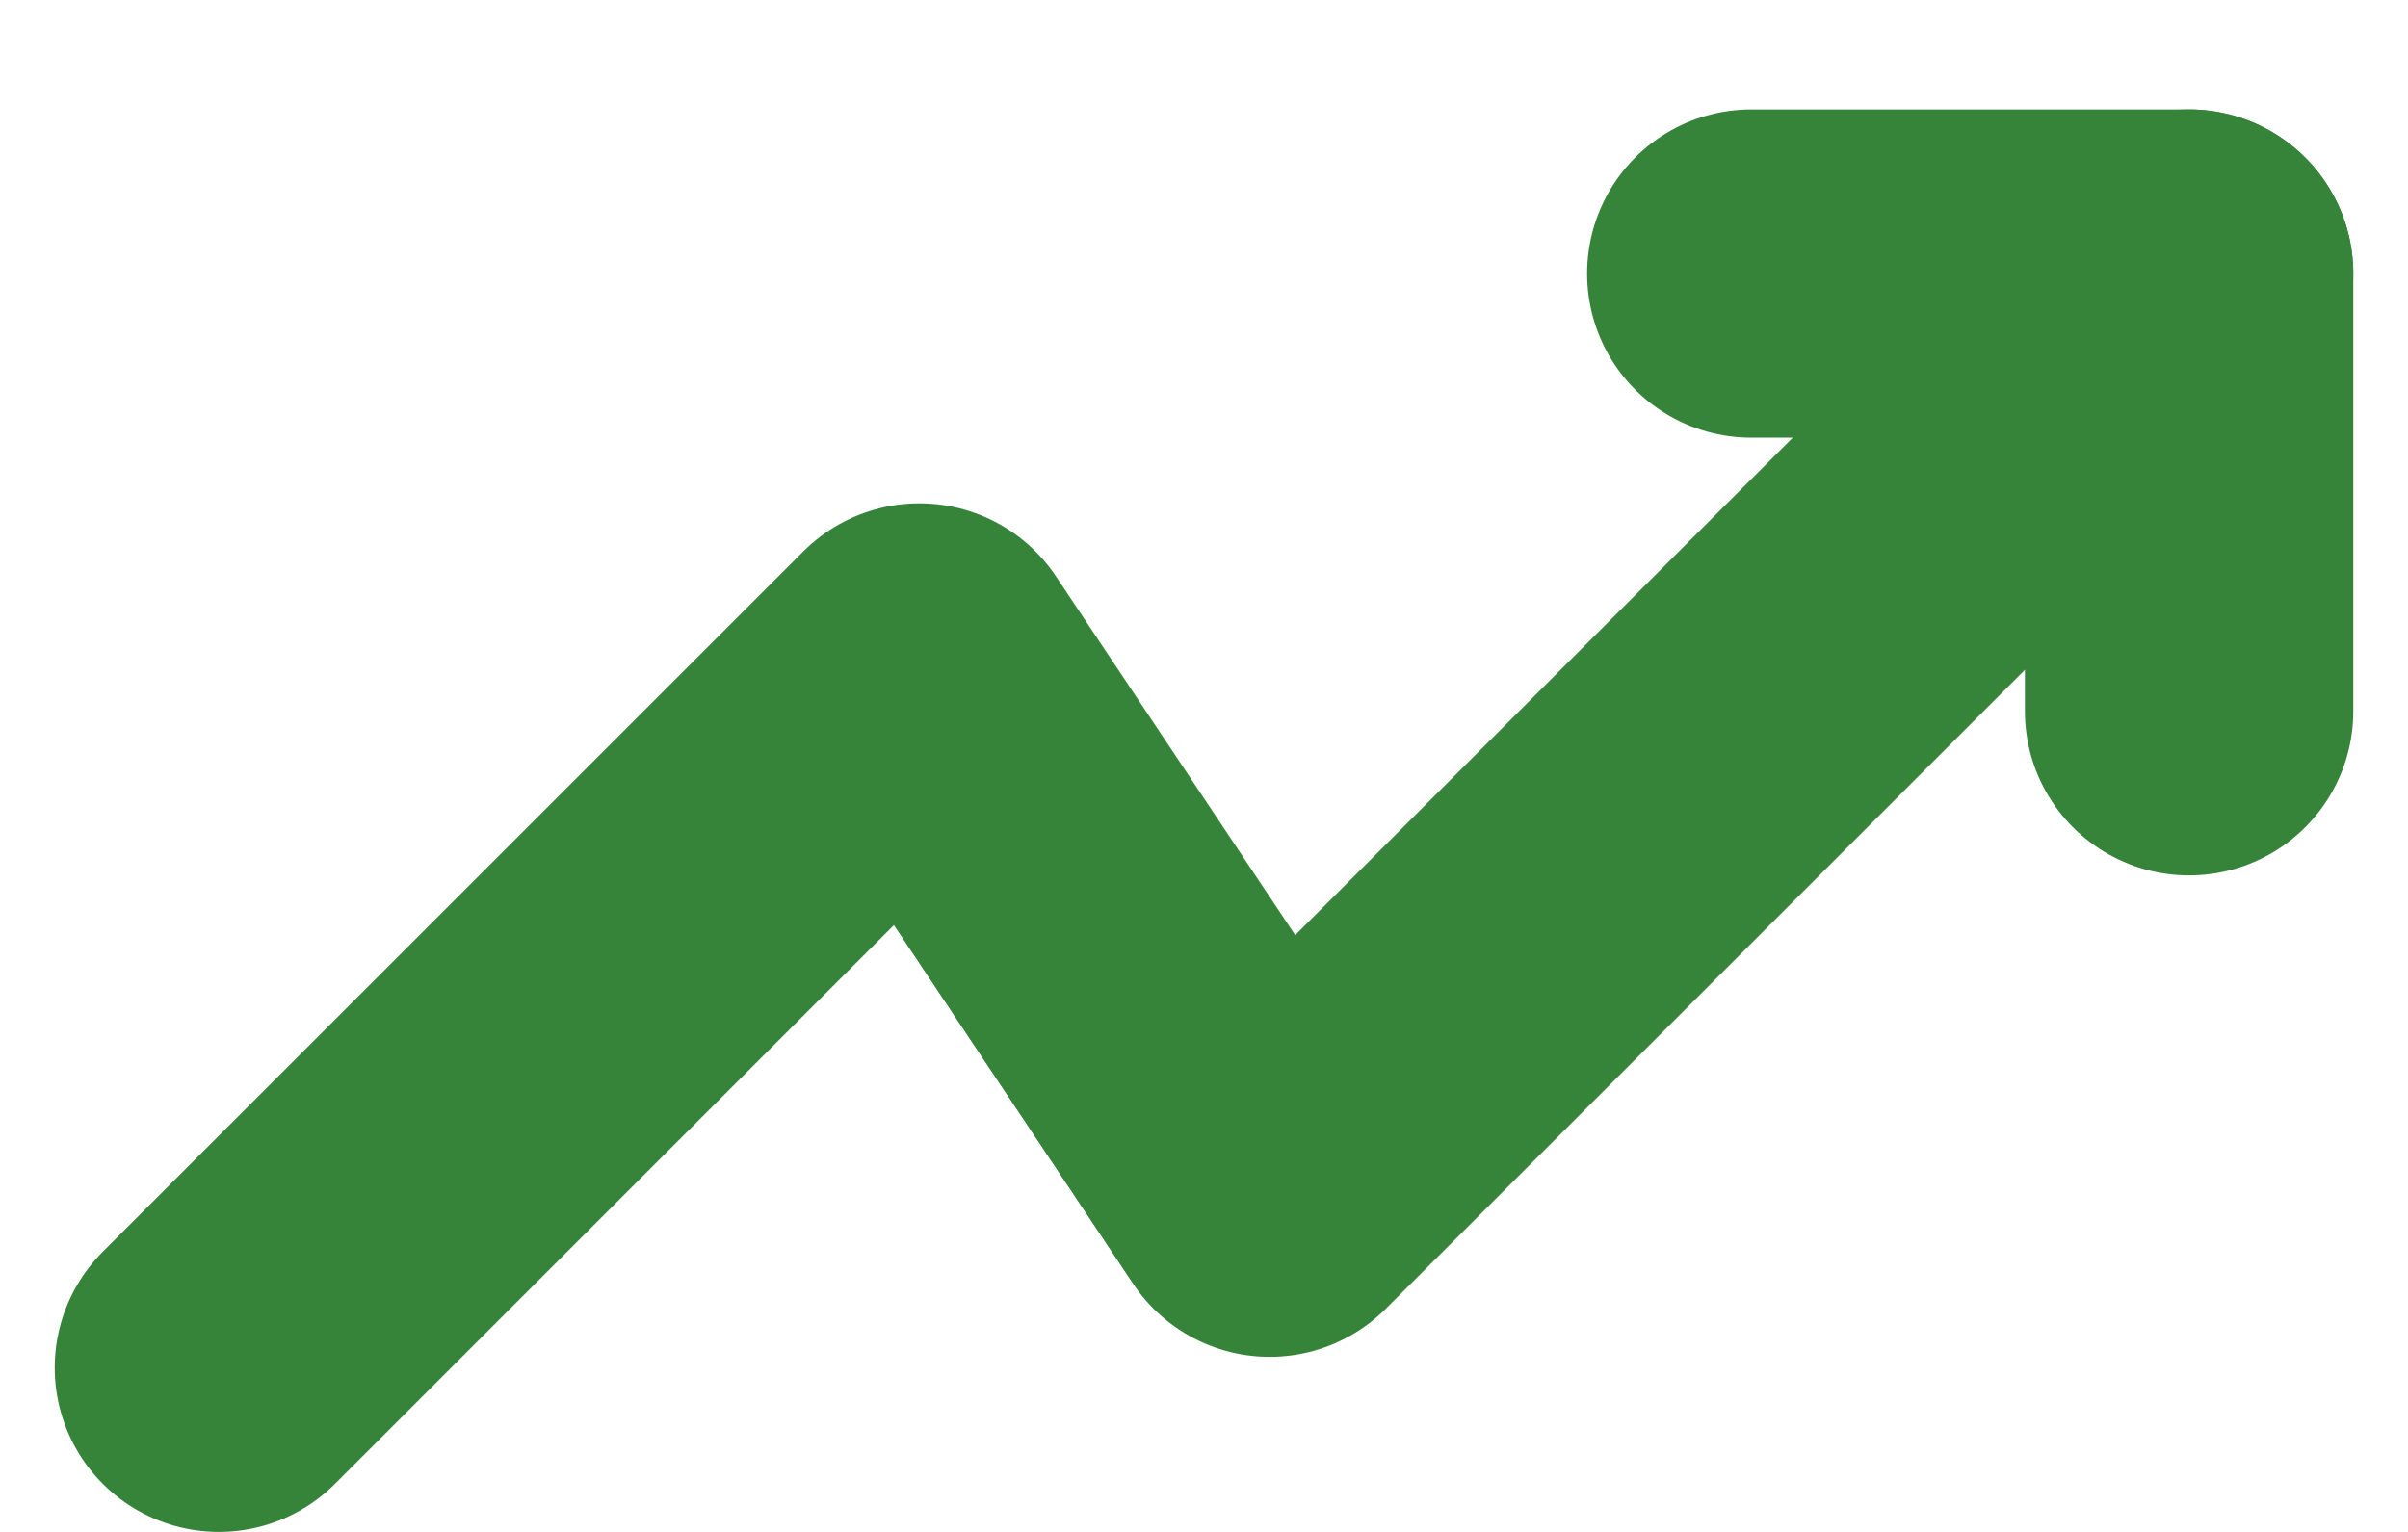<svg width="11" height="7" viewBox="0 0 11 7" fill="none" xmlns="http://www.w3.org/2000/svg">
<g id="Frame 427321245">
<path id="Vector" d="M10 1.25L5.8 5.45L4.2 3.05L1 6.25" stroke="#36833A" stroke-width="1.5" stroke-linecap="round" stroke-linejoin="round"/>
<path id="Vector_2" d="M8 1.25H10V3.25" stroke="#36833A" stroke-width="1.5" stroke-linecap="round" stroke-linejoin="round"/>
</g>
</svg>
